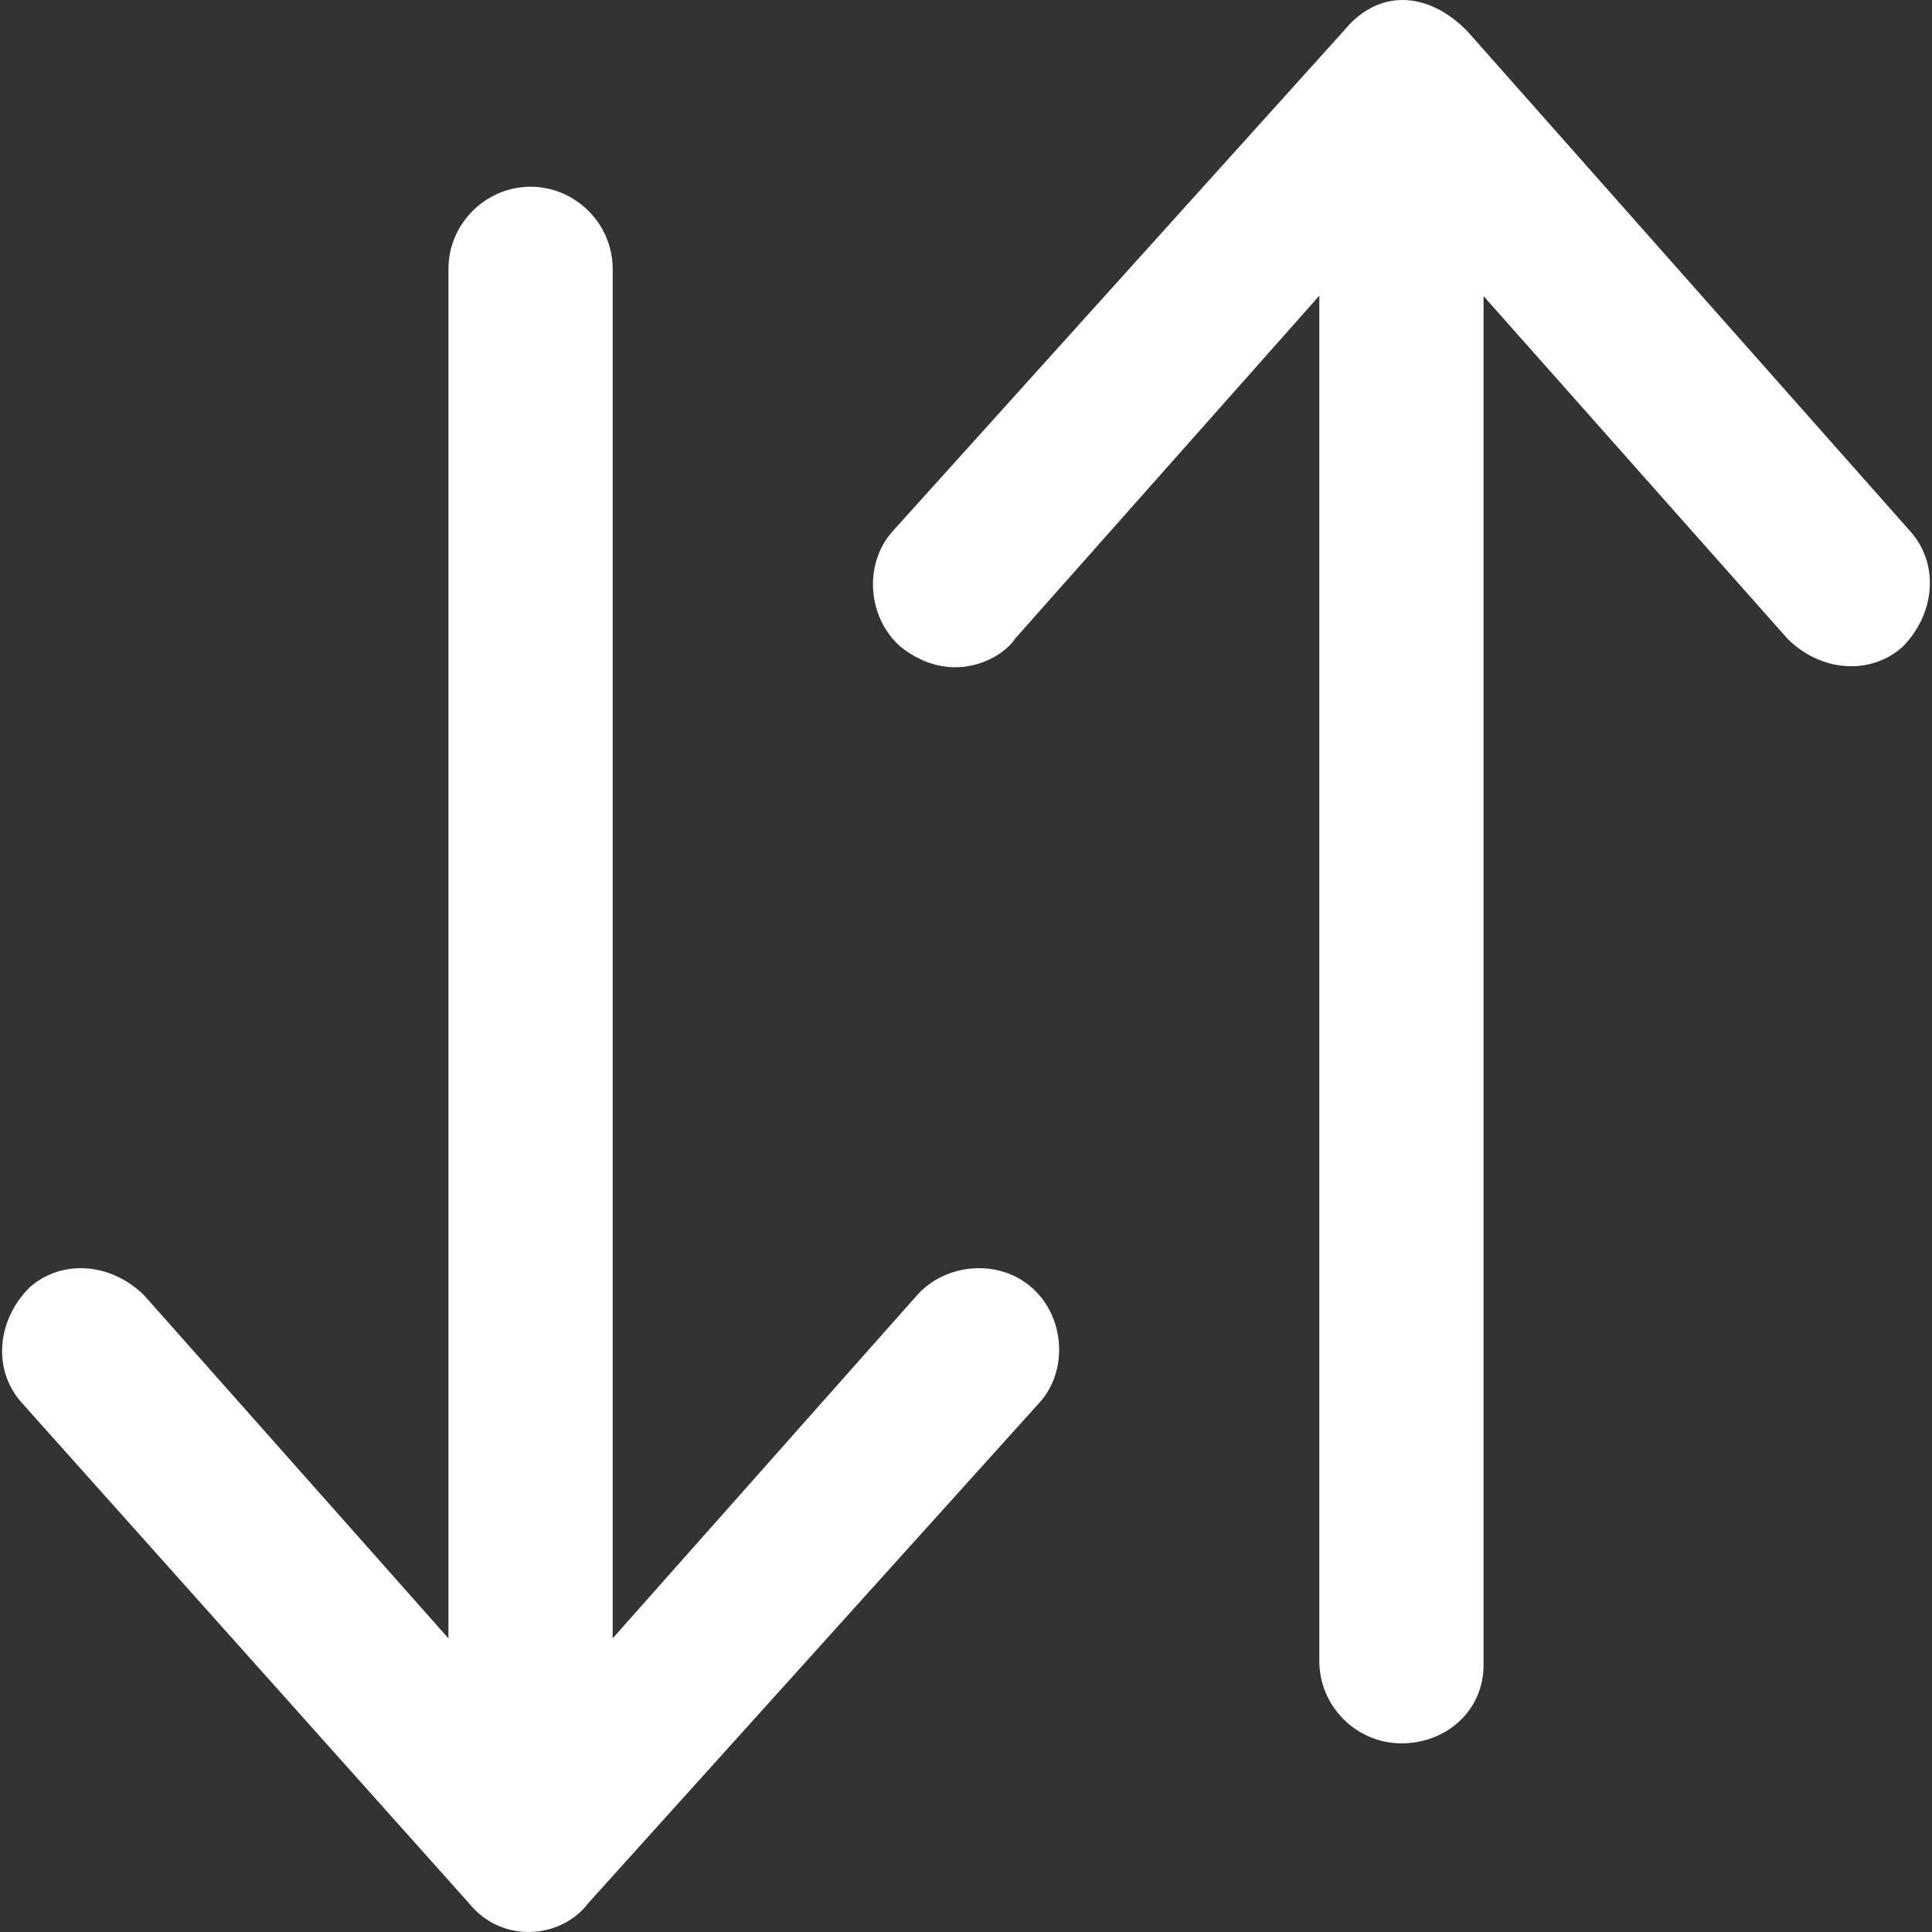 <?xml version="1.0" encoding="iso-8859-1"?>
<!-- Generator: Adobe Illustrator 19.0.0, SVG Export Plug-In . SVG Version: 6.00 Build 0)  -->
<svg version="1.1" id="Capa_1" xmlns="http://www.w3.org/2000/svg" xmlns:xlink="http://www.w3.org/1999/xlink" x="0px" y="0px"
	 viewBox="0 0 489.389 489.389" style="enable-background:new 0 0 489.389 489.389;" xml:space="preserve">
<rect x="0" y="0" width="489.389" height="489.389" fill="#333333" stroke="none"/>
<g>
	<g>
		<path d="M261.294,326.102c-8.3-7.3-21.8-6.2-29.1,2.1l-77,86.8v-346.9c0-11.4-9.4-20.8-20.8-20.8s-20.8,9.4-20.8,20.8v346.9
			l-77-86.8c-8.3-8.3-20.8-9.4-29.1-2.1c-8.3,8.3-9.4,20.8-2.1,29.1l113.4,126.9c8.5,10.5,23.5,8.9,30.2,0l114.4-126.9
			C270.694,347.002,269.694,333.402,261.294,326.102z" fill="#fff"/>
		<path d="M483.994,134.702l-112.4-126.9c-10-10.1-22.5-10.7-31.2,0l-114.4,126.9c-7.3,8.3-6.2,21.8,2.1,29.1
			c12.8,10.2,25.7,3.2,29.1-2.1l77-86.8v345.9c0,11.4,9.4,20.8,20.8,20.8s20.8-8.3,20.8-19.8v-346.8l77,86.8
			c8.3,8.3,20.8,9.4,29.1,2.1C490.194,155.502,491.294,143.002,483.994,134.702z" fill="#fff"/>
	</g>
</g>
</svg>
